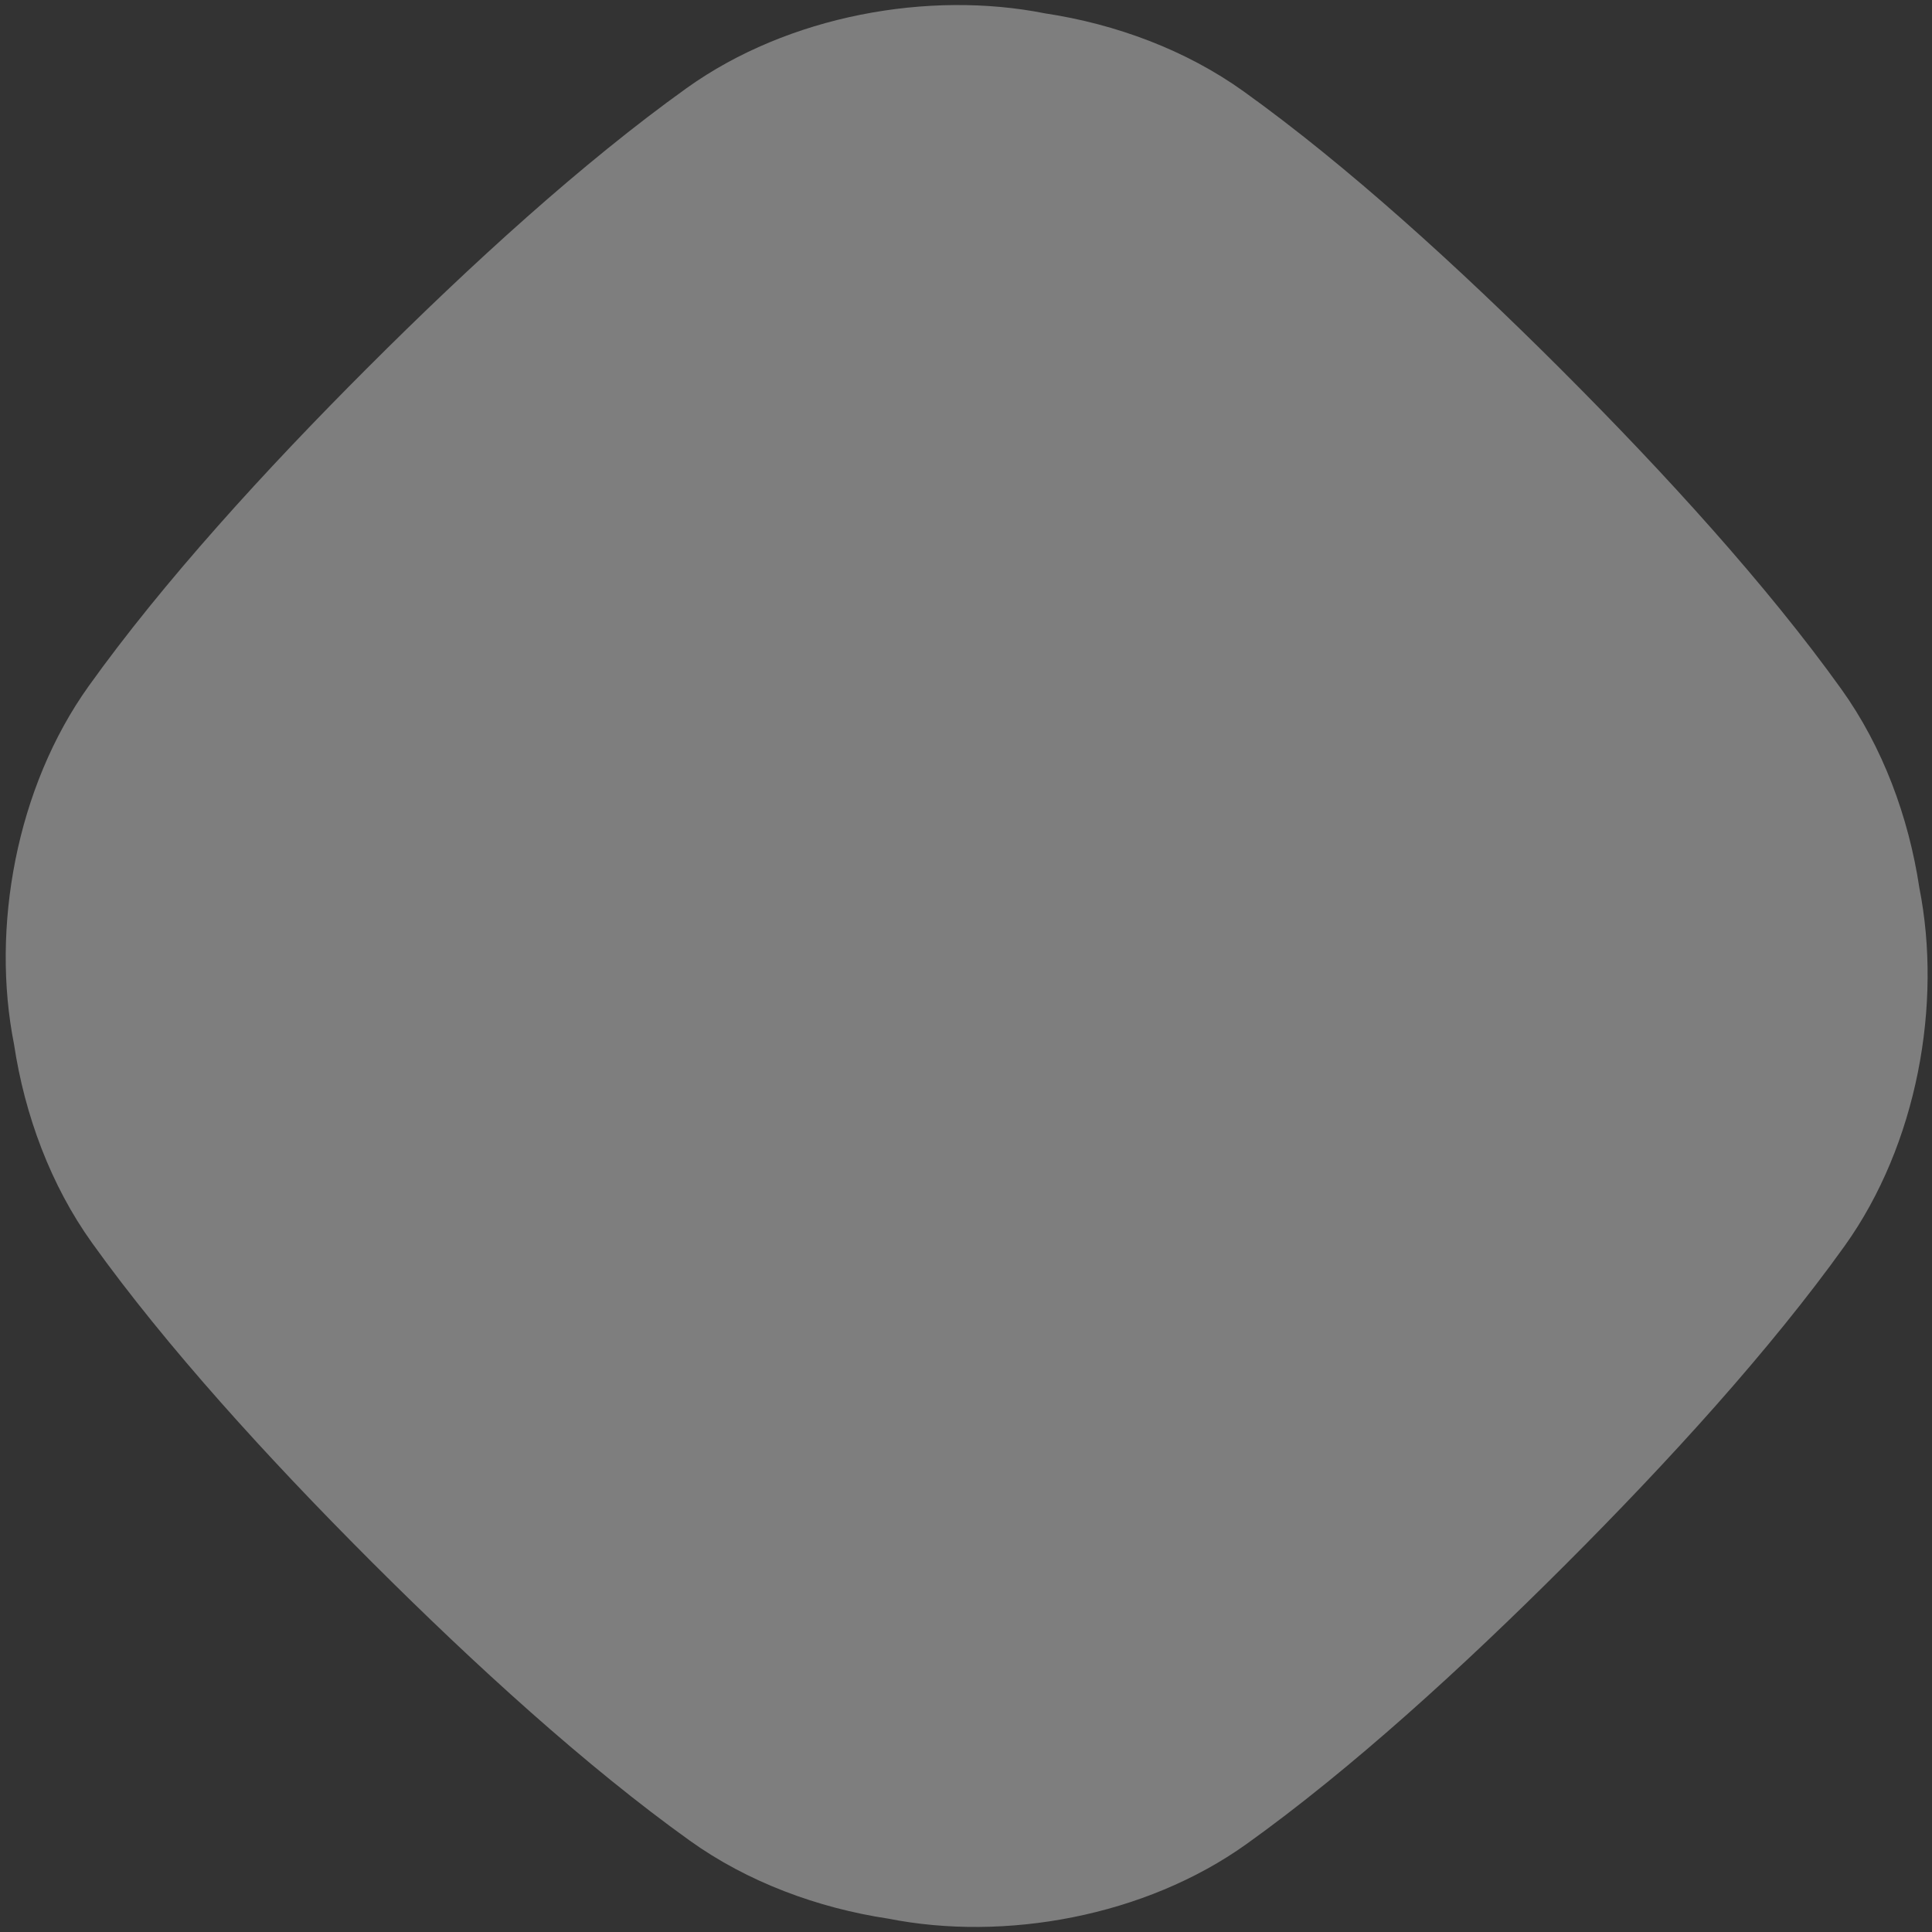 <?xml version="1.0" encoding="UTF-8" standalone="no"?><!DOCTYPE svg PUBLIC "-//W3C//DTD SVG 1.1//EN" "http://www.w3.org/Graphics/SVG/1.1/DTD/svg11.dtd"><svg width="100%" height="100%" viewBox="0 0 296 296" version="1.1" xmlns="http://www.w3.org/2000/svg" xmlns:xlink="http://www.w3.org/1999/xlink" xml:space="preserve" style="fill-rule:evenodd;clip-rule:evenodd;stroke-linejoin:round;stroke-miterlimit:1.414;"><rect x="0" y="0" width="296" height="296" fill="#333333" stroke="none"/><clipPath id="_clip1"><rect x="0.879" y="0.773" width="294.455" height="294.455"/></clipPath><g clip-path="url(#_clip1)"><path d="M56.417,56.242c15.733,-15.734 32.853,-31.341 48.806,-42.758c15.569,-11.143 37.094,-14.972 54.871,-11.439c10.874,1.638 21.612,5.626 30.438,11.954c15.887,11.389 32.924,26.915 48.614,42.583c0.066,0.066 0.126,0.126 0.187,0.192c0.065,0.06 0.126,0.12 0.186,0.186c15.673,15.684 31.199,32.727 42.583,48.609c6.333,8.831 10.321,19.569 11.959,30.443c3.528,17.777 -0.301,39.302 -11.439,54.871c-11.417,15.953 -27.024,33.073 -42.758,48.807c-0.011,0.011 -0.027,0.021 -0.038,0.032c-0.011,0.011 -0.022,0.022 -0.033,0.039c-15.734,15.734 -32.854,31.341 -48.807,42.758c-15.569,11.138 -37.094,14.967 -54.871,11.439c-10.874,-1.638 -21.612,-5.632 -30.437,-11.959c-15.887,-11.384 -32.925,-26.91 -48.615,-42.583c-0.066,-0.061 -0.126,-0.126 -0.186,-0.187c-0.066,-0.06 -0.126,-0.126 -0.192,-0.186l0.005,0c-15.673,-15.69 -31.199,-32.727 -42.583,-48.615c-6.333,-8.831 -10.321,-19.563 -11.959,-30.443c-3.533,-17.771 0.302,-39.301 11.439,-54.865c11.417,-15.959 27.025,-33.078 42.758,-48.807l0.072,-0.071" style="fill:#efefef;fill-opacity:0.4;"/></g></svg>